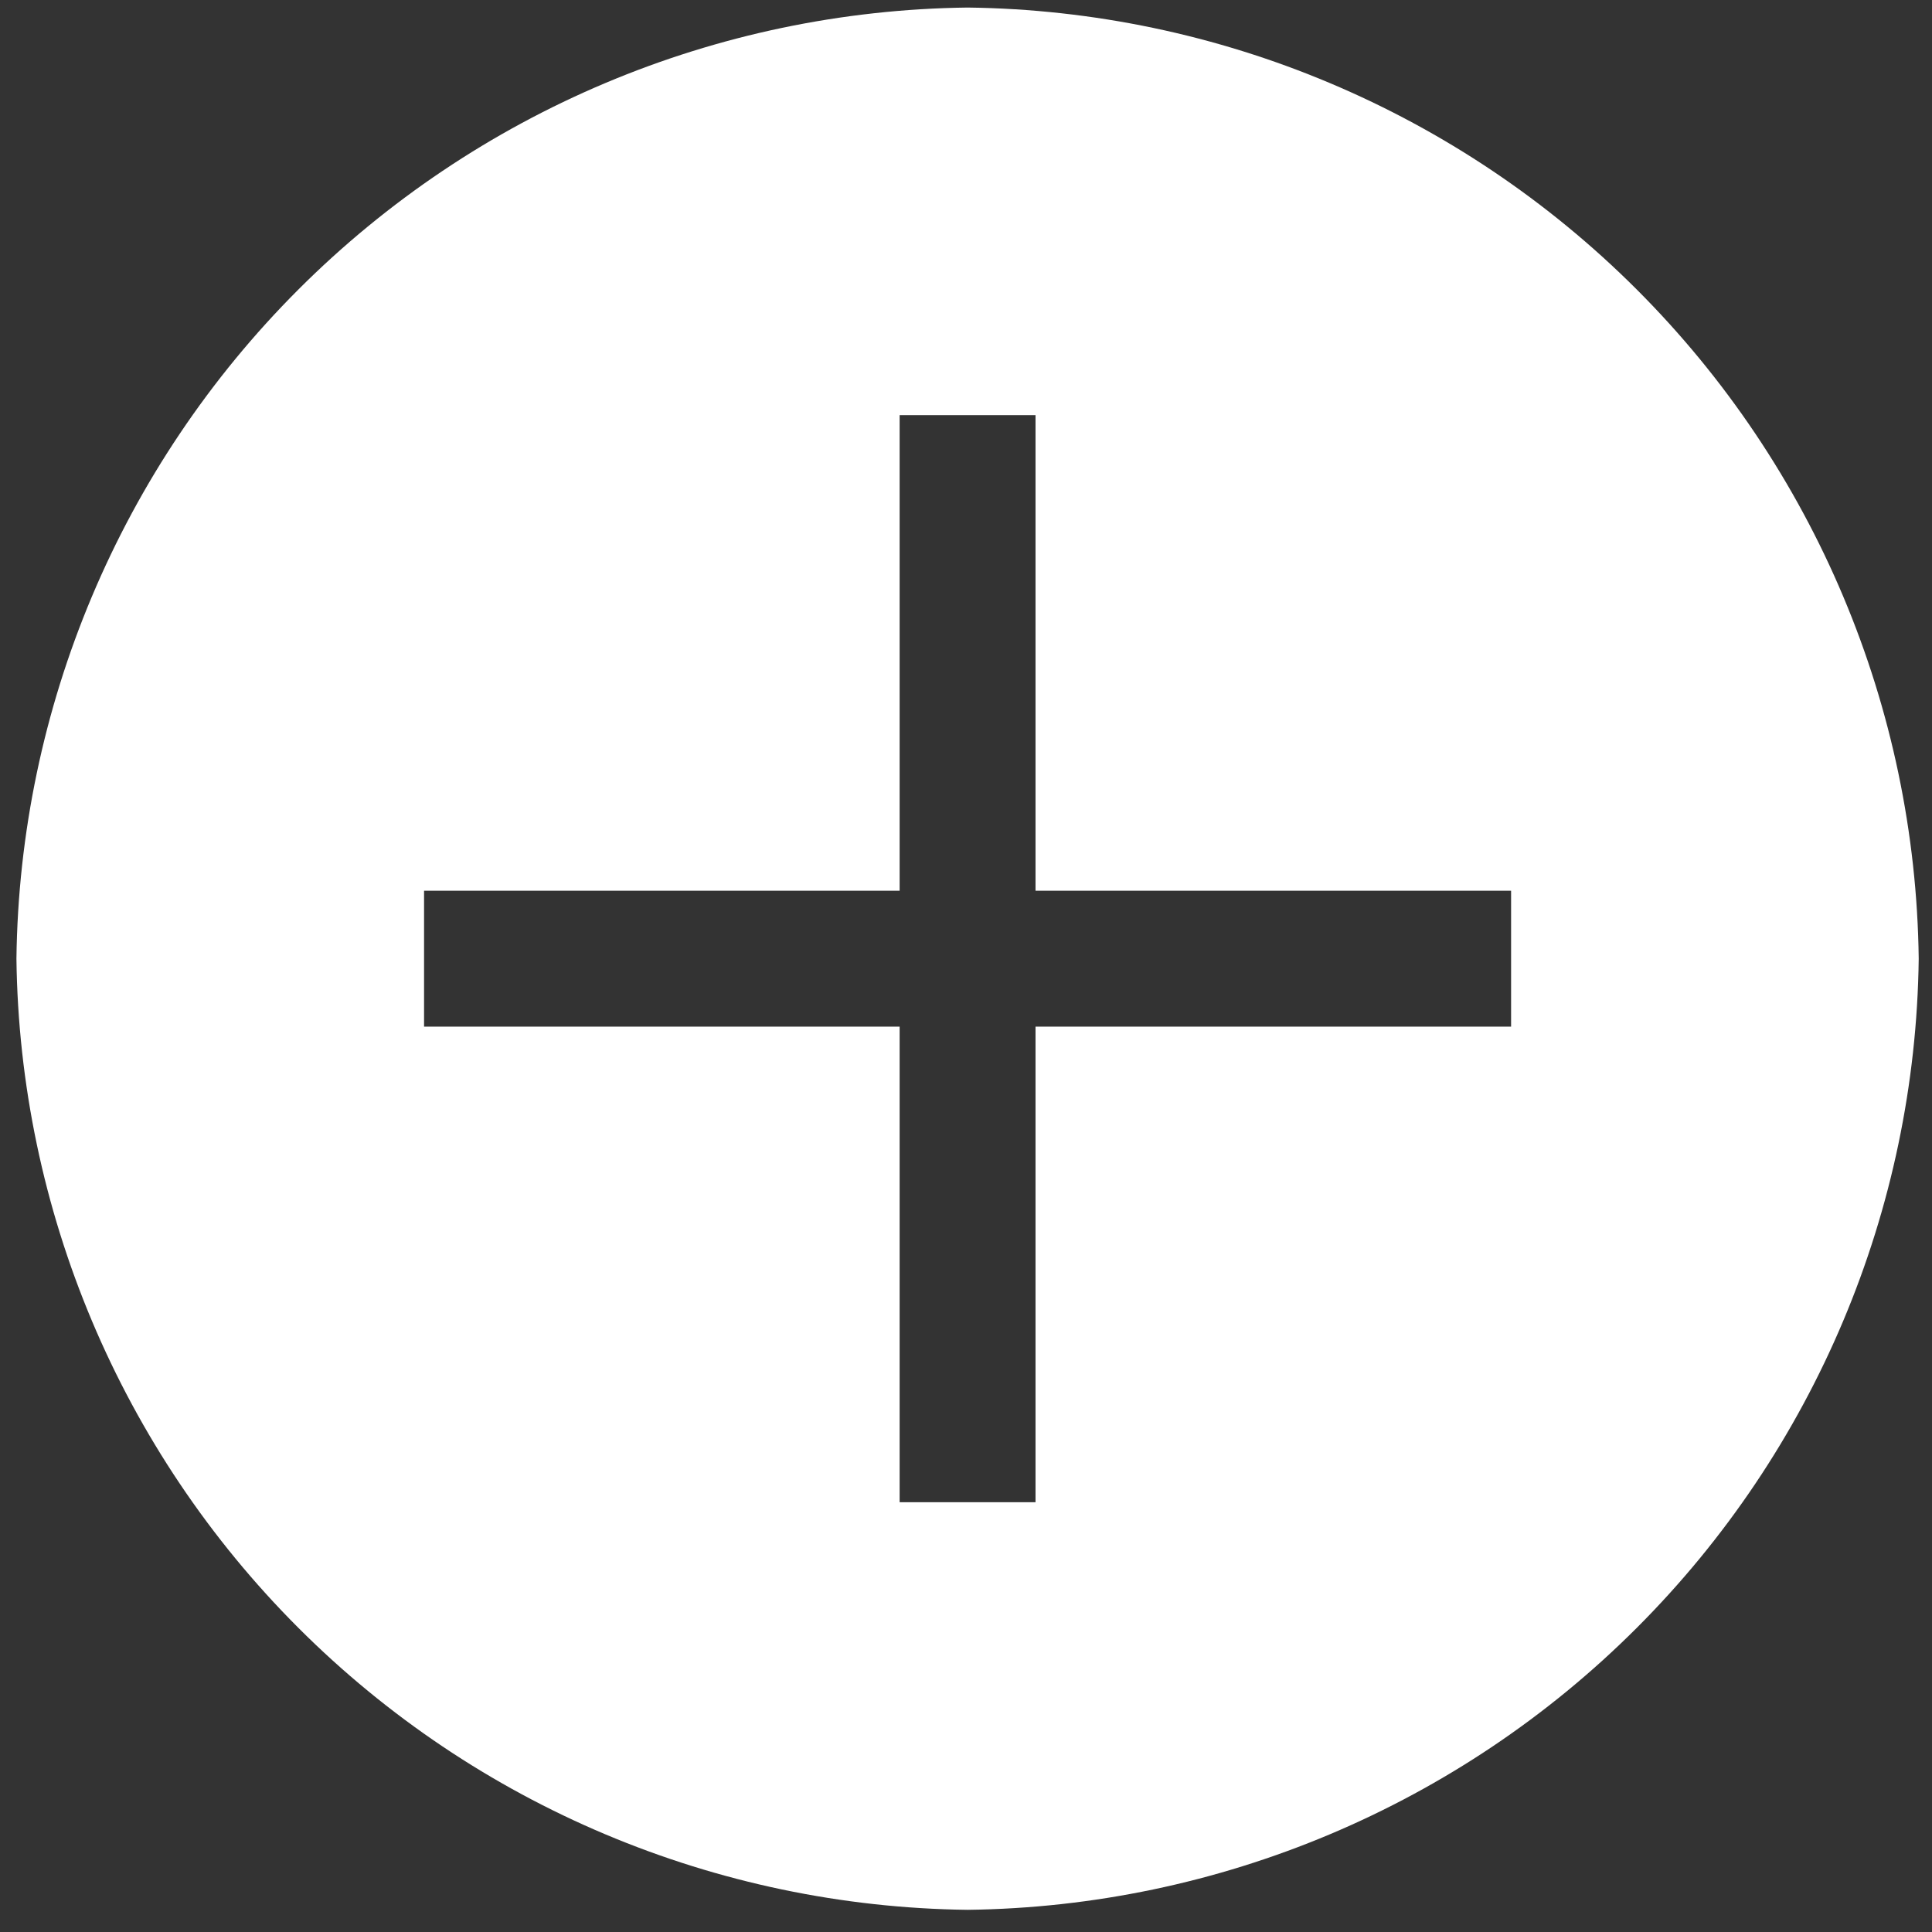 <svg width="65" height="65" viewBox="0 0 65 65" fill="none" xmlns="http://www.w3.org/2000/svg">
<rect x="0" y="0" width="65" height="65" fill="#333333" stroke="none"/>
<path d="M32.553 0.254C24.098 0.356 16.018 3.761 10.039 9.74C4.06 15.719 0.656 23.799 0.553 32.254C0.656 40.709 4.06 48.789 10.039 54.768C16.018 60.747 24.098 64.151 32.553 64.254C41.008 64.151 49.088 60.747 55.067 54.768C61.046 48.789 64.45 40.709 64.553 32.254C64.45 23.799 61.046 15.719 55.067 9.74C49.088 3.761 41.008 0.356 32.553 0.254ZM50.839 34.54H34.839V50.54H30.267V34.54H14.267V29.968H30.267V13.968H34.839V29.968H50.839V34.54Z" fill="white"/>
</svg>
